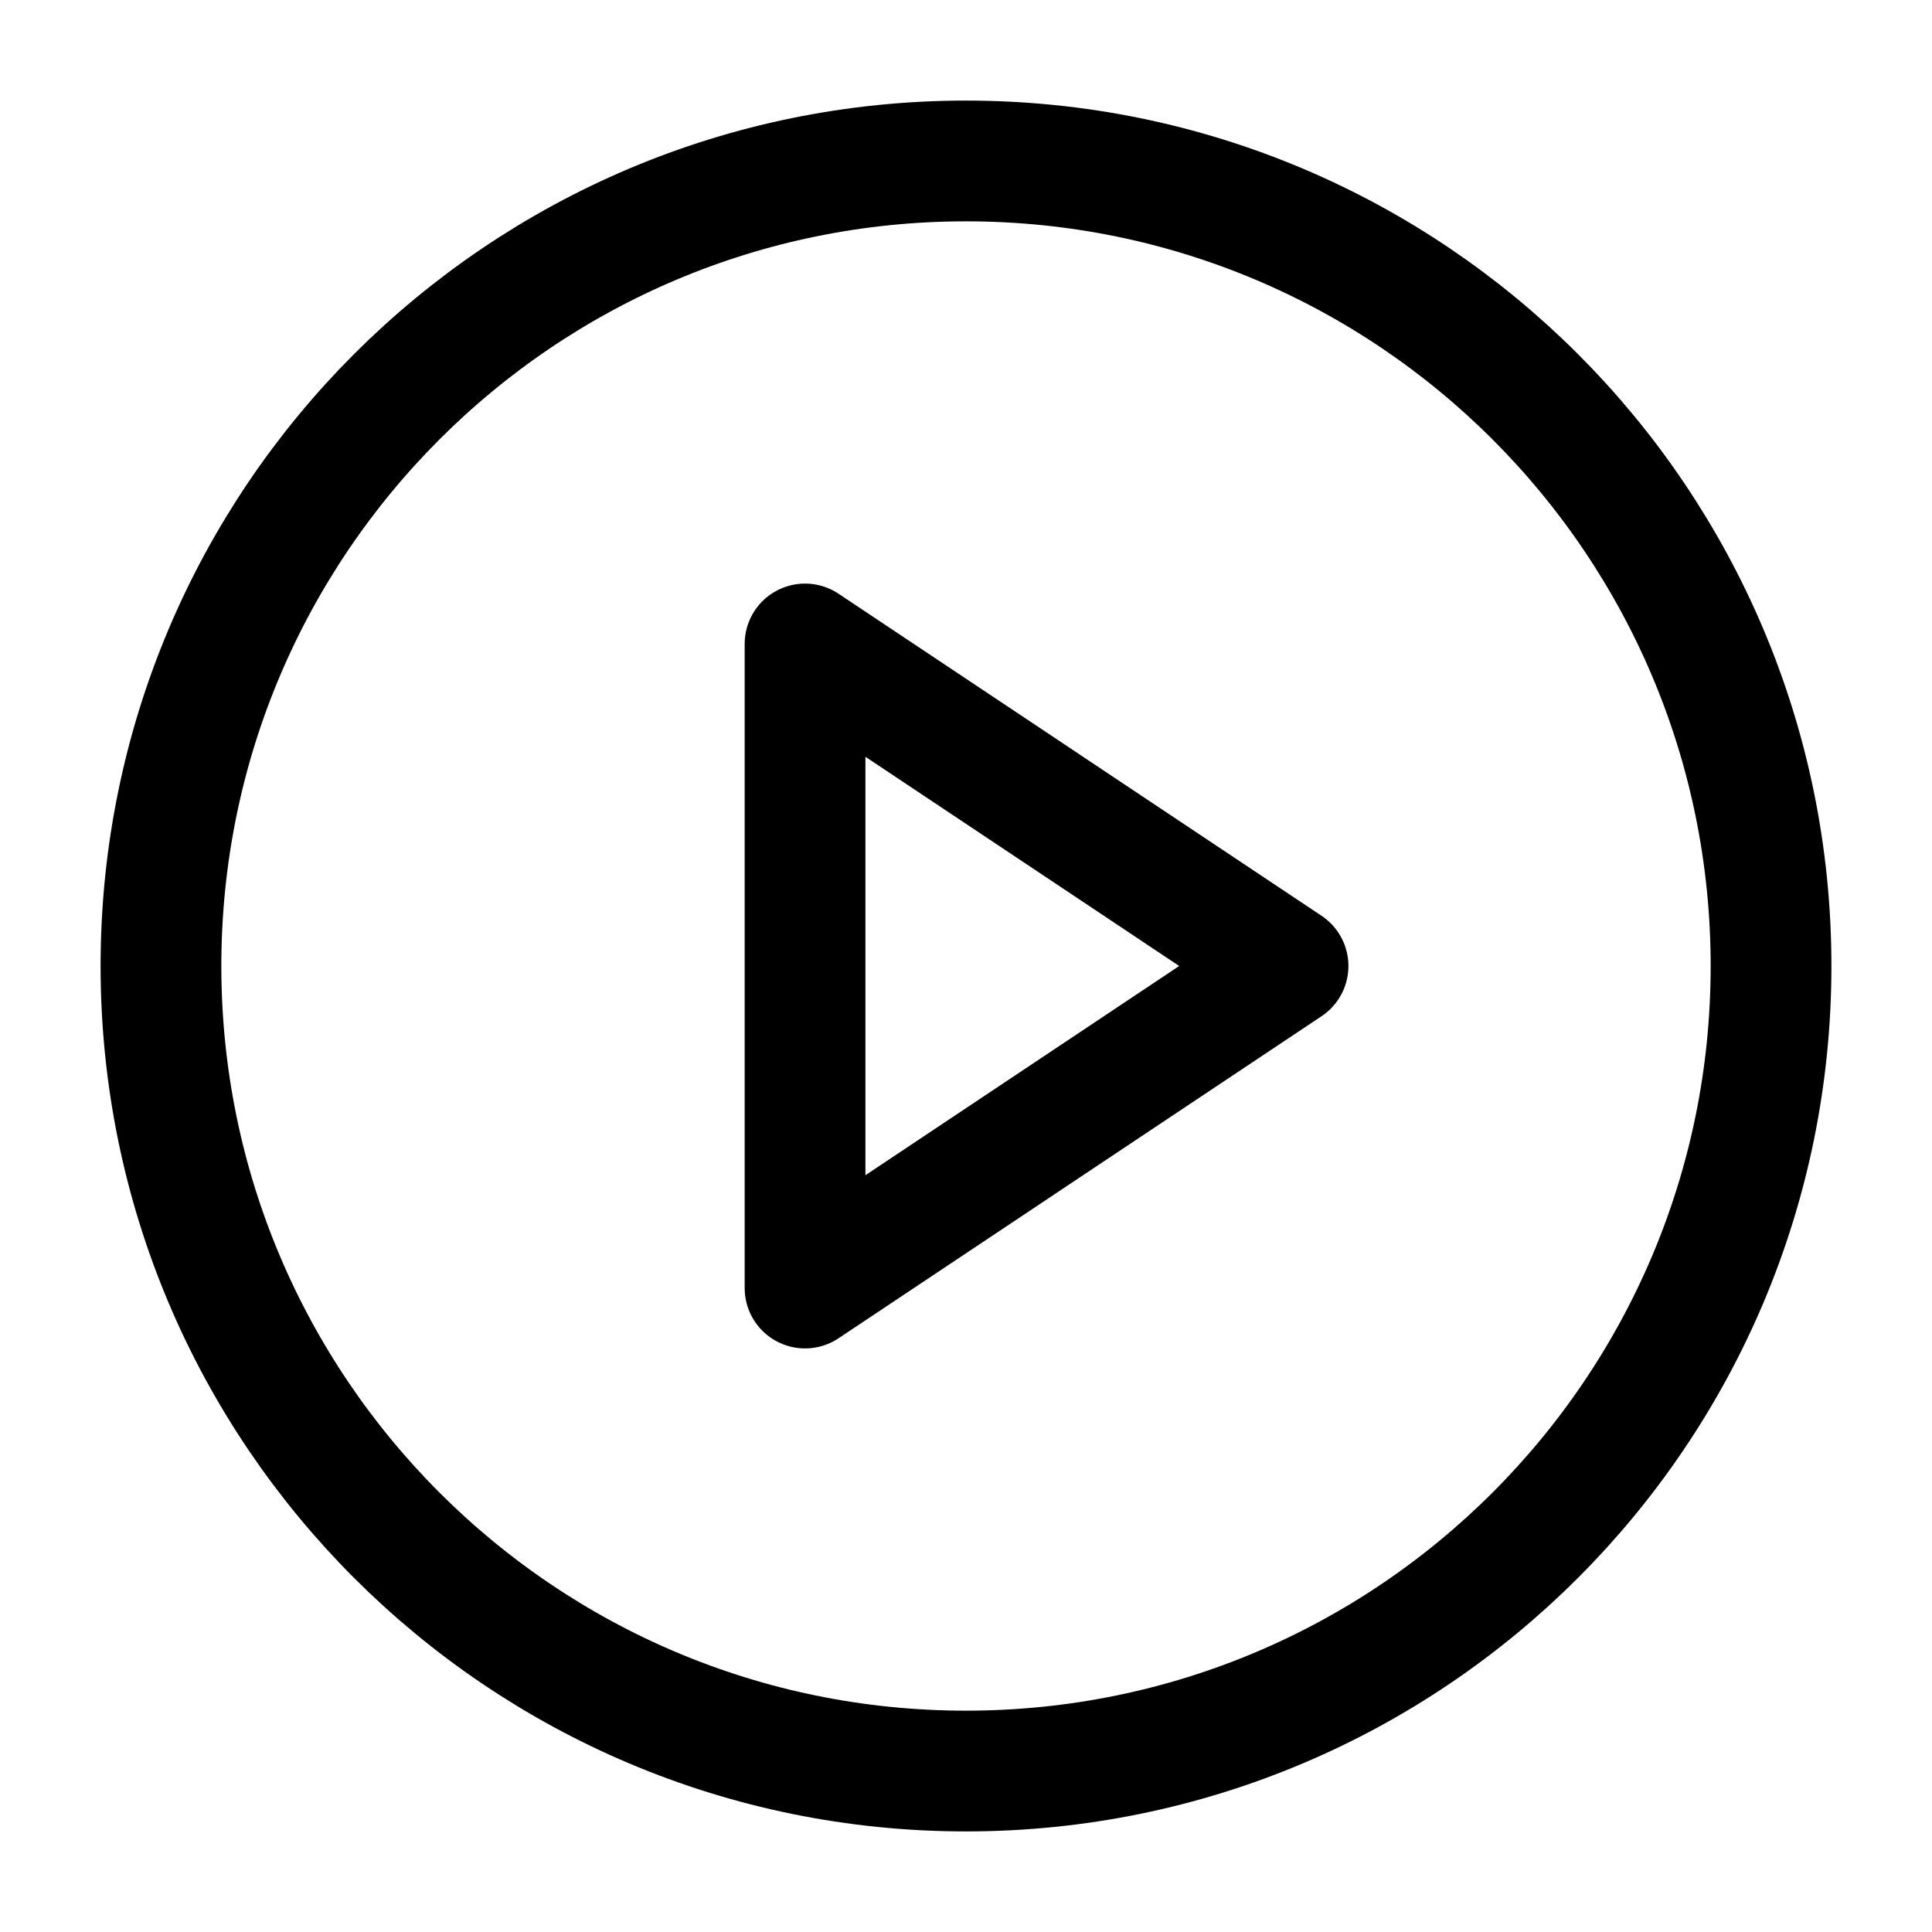 <svg width="16" height="16" viewBox="0 0 16 16" fill="none" xmlns="http://www.w3.org/2000/svg">
<path d="M8 14.667C11.682 14.667 14.667 11.682 14.667 8C14.667 4.318 11.682 1.333 8 1.333C4.318 1.333 1.333 4.318 1.333 8C1.333 11.682 4.318 14.667 8 14.667Z" stroke="currentColor" stroke-linecap="round" stroke-linejoin="round"/>
<path d="M6.667 5.333L10.667 8L6.667 10.667V5.333Z" stroke="currentColor" stroke-linecap="round" stroke-linejoin="round"/>
</svg>
